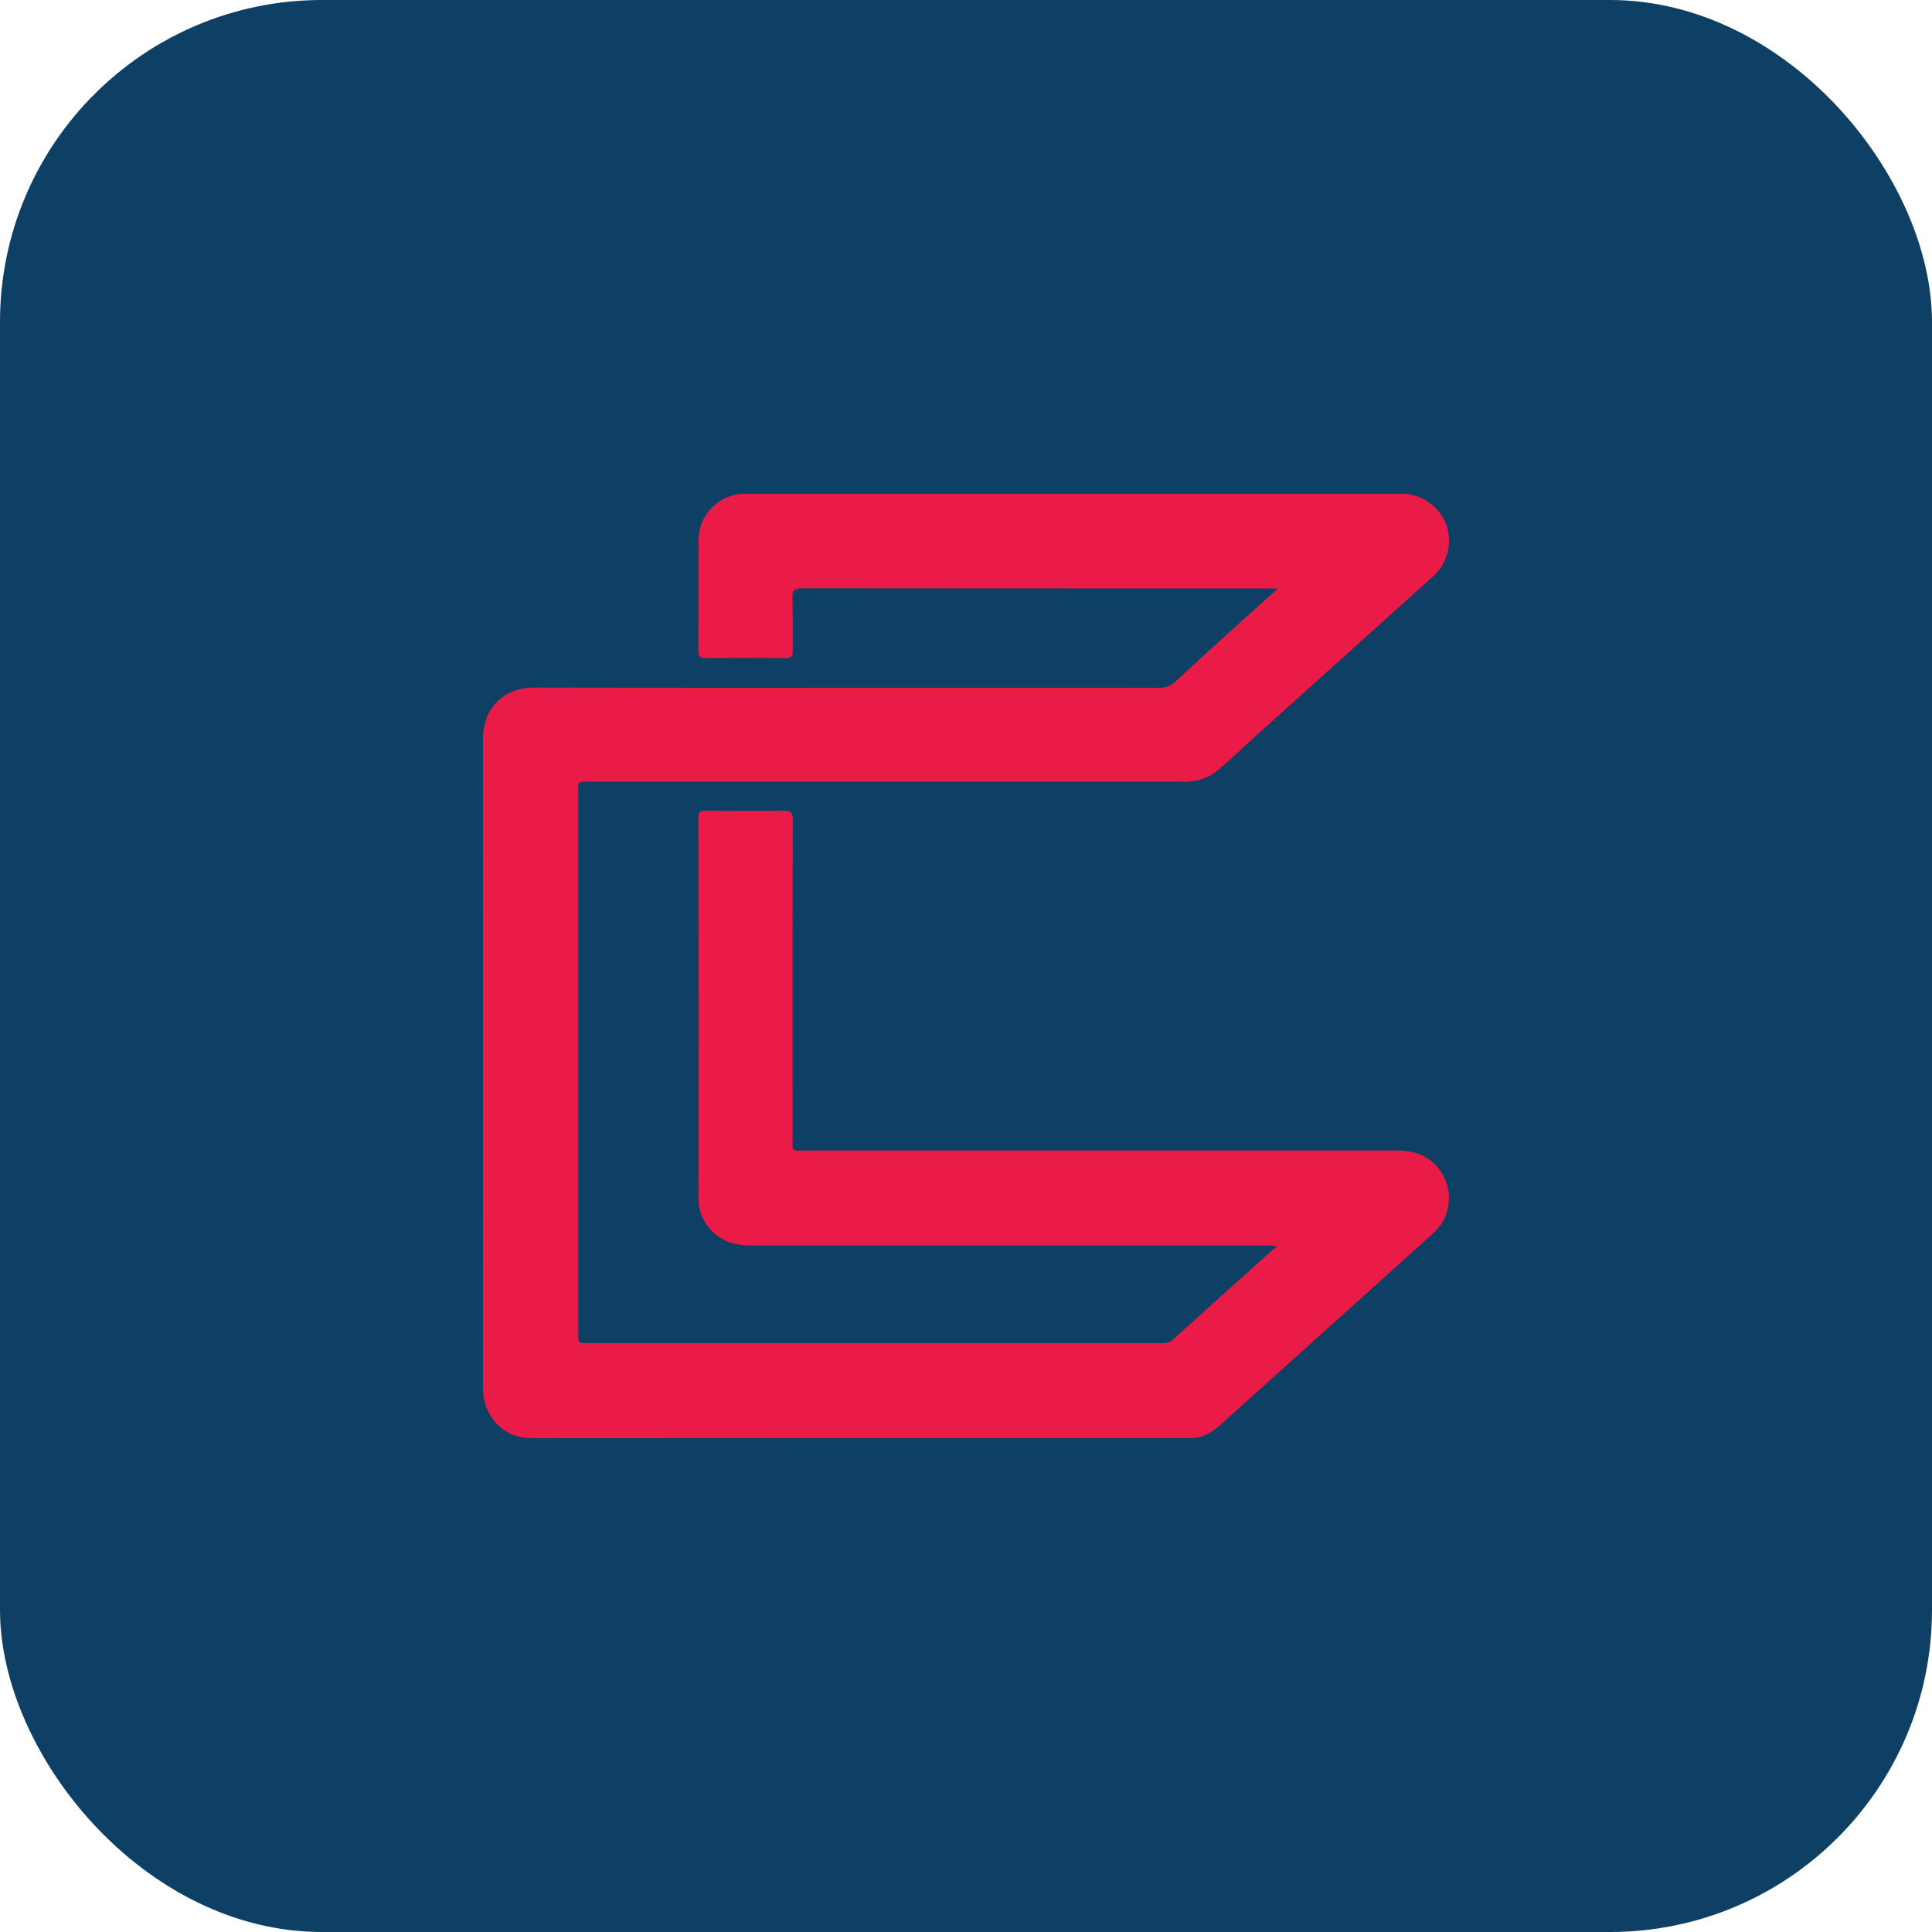 <svg width="24" height="24" viewBox="0 0 24 24" fill="none" xmlns="http://www.w3.org/2000/svg">
<g clip-path="url(#clip0_2066_7513)">
<rect width="24" height="24" rx="4" fill="#0D4064"/>
<g clip-path="url(#clip1_2066_7513)">
<path d="M15.876 7.31C15.813 7.31 15.778 7.31 15.745 7.31C13.82 7.31 11.895 7.31 9.967 7.308C9.869 7.308 9.841 7.333 9.844 7.431C9.852 7.648 9.844 7.865 9.848 8.084C9.85 8.155 9.825 8.178 9.754 8.176C9.426 8.172 9.095 8.172 8.767 8.176C8.692 8.176 8.676 8.149 8.676 8.08C8.678 7.619 8.676 7.16 8.678 6.699C8.68 6.391 8.939 6.134 9.249 6.134C11.973 6.134 14.7 6.134 17.425 6.134C17.657 6.134 17.88 6.291 17.963 6.51C18.046 6.725 17.986 6.993 17.819 7.144C17.087 7.805 16.353 8.464 15.621 9.123C15.461 9.268 15.303 9.416 15.142 9.558C15.019 9.663 14.875 9.711 14.712 9.711C12.254 9.71 9.798 9.711 7.341 9.711C7.308 9.711 7.277 9.713 7.245 9.711C7.199 9.71 7.181 9.731 7.183 9.775C7.185 9.794 7.183 9.813 7.183 9.833C7.183 12.075 7.183 14.317 7.183 16.56C7.183 16.683 7.183 16.685 7.308 16.685C9.681 16.685 12.056 16.685 14.429 16.685C14.477 16.685 14.521 16.685 14.562 16.648C14.977 16.273 15.392 15.899 15.809 15.526C15.822 15.514 15.84 15.505 15.863 15.491C15.807 15.463 15.765 15.472 15.724 15.472C13.593 15.472 11.462 15.472 9.333 15.472C9.107 15.472 8.911 15.407 8.778 15.213C8.717 15.123 8.678 15.023 8.678 14.909C8.68 13.326 8.68 11.742 8.676 10.159C8.676 10.084 8.703 10.069 8.77 10.071C9.089 10.073 9.41 10.075 9.729 10.071C9.821 10.069 9.848 10.094 9.848 10.188C9.844 11.491 9.846 12.792 9.846 14.094C9.846 14.323 9.816 14.292 10.044 14.292C12.483 14.292 14.919 14.292 17.358 14.292C17.607 14.292 17.805 14.379 17.928 14.604C18.057 14.838 18.009 15.132 17.811 15.313C17.298 15.778 16.781 16.241 16.266 16.704C15.893 17.04 15.521 17.376 15.148 17.711C15.044 17.805 14.923 17.868 14.777 17.864C14.752 17.864 14.725 17.864 14.7 17.864C12.01 17.864 9.32 17.864 6.63 17.866C6.376 17.866 6.188 17.767 6.069 17.544C6.021 17.451 6.001 17.349 6.001 17.248C6 14.554 6 11.86 6.001 9.168C6.001 8.789 6.272 8.539 6.632 8.541C9.22 8.547 11.808 8.543 14.397 8.545C14.479 8.545 14.541 8.522 14.602 8.466C15.017 8.08 15.434 7.705 15.876 7.31Z" fill="#EB1B48"/>
</g>
</g>
<defs>
<clipPath id="clip0_2066_7513">
<rect width="24" height="24" fill="white"/>
</clipPath>
<clipPath id="clip1_2066_7513">
<rect width="12" height="12" fill="white" transform="translate(6 6)"/>
</clipPath>
</defs>
</svg>
